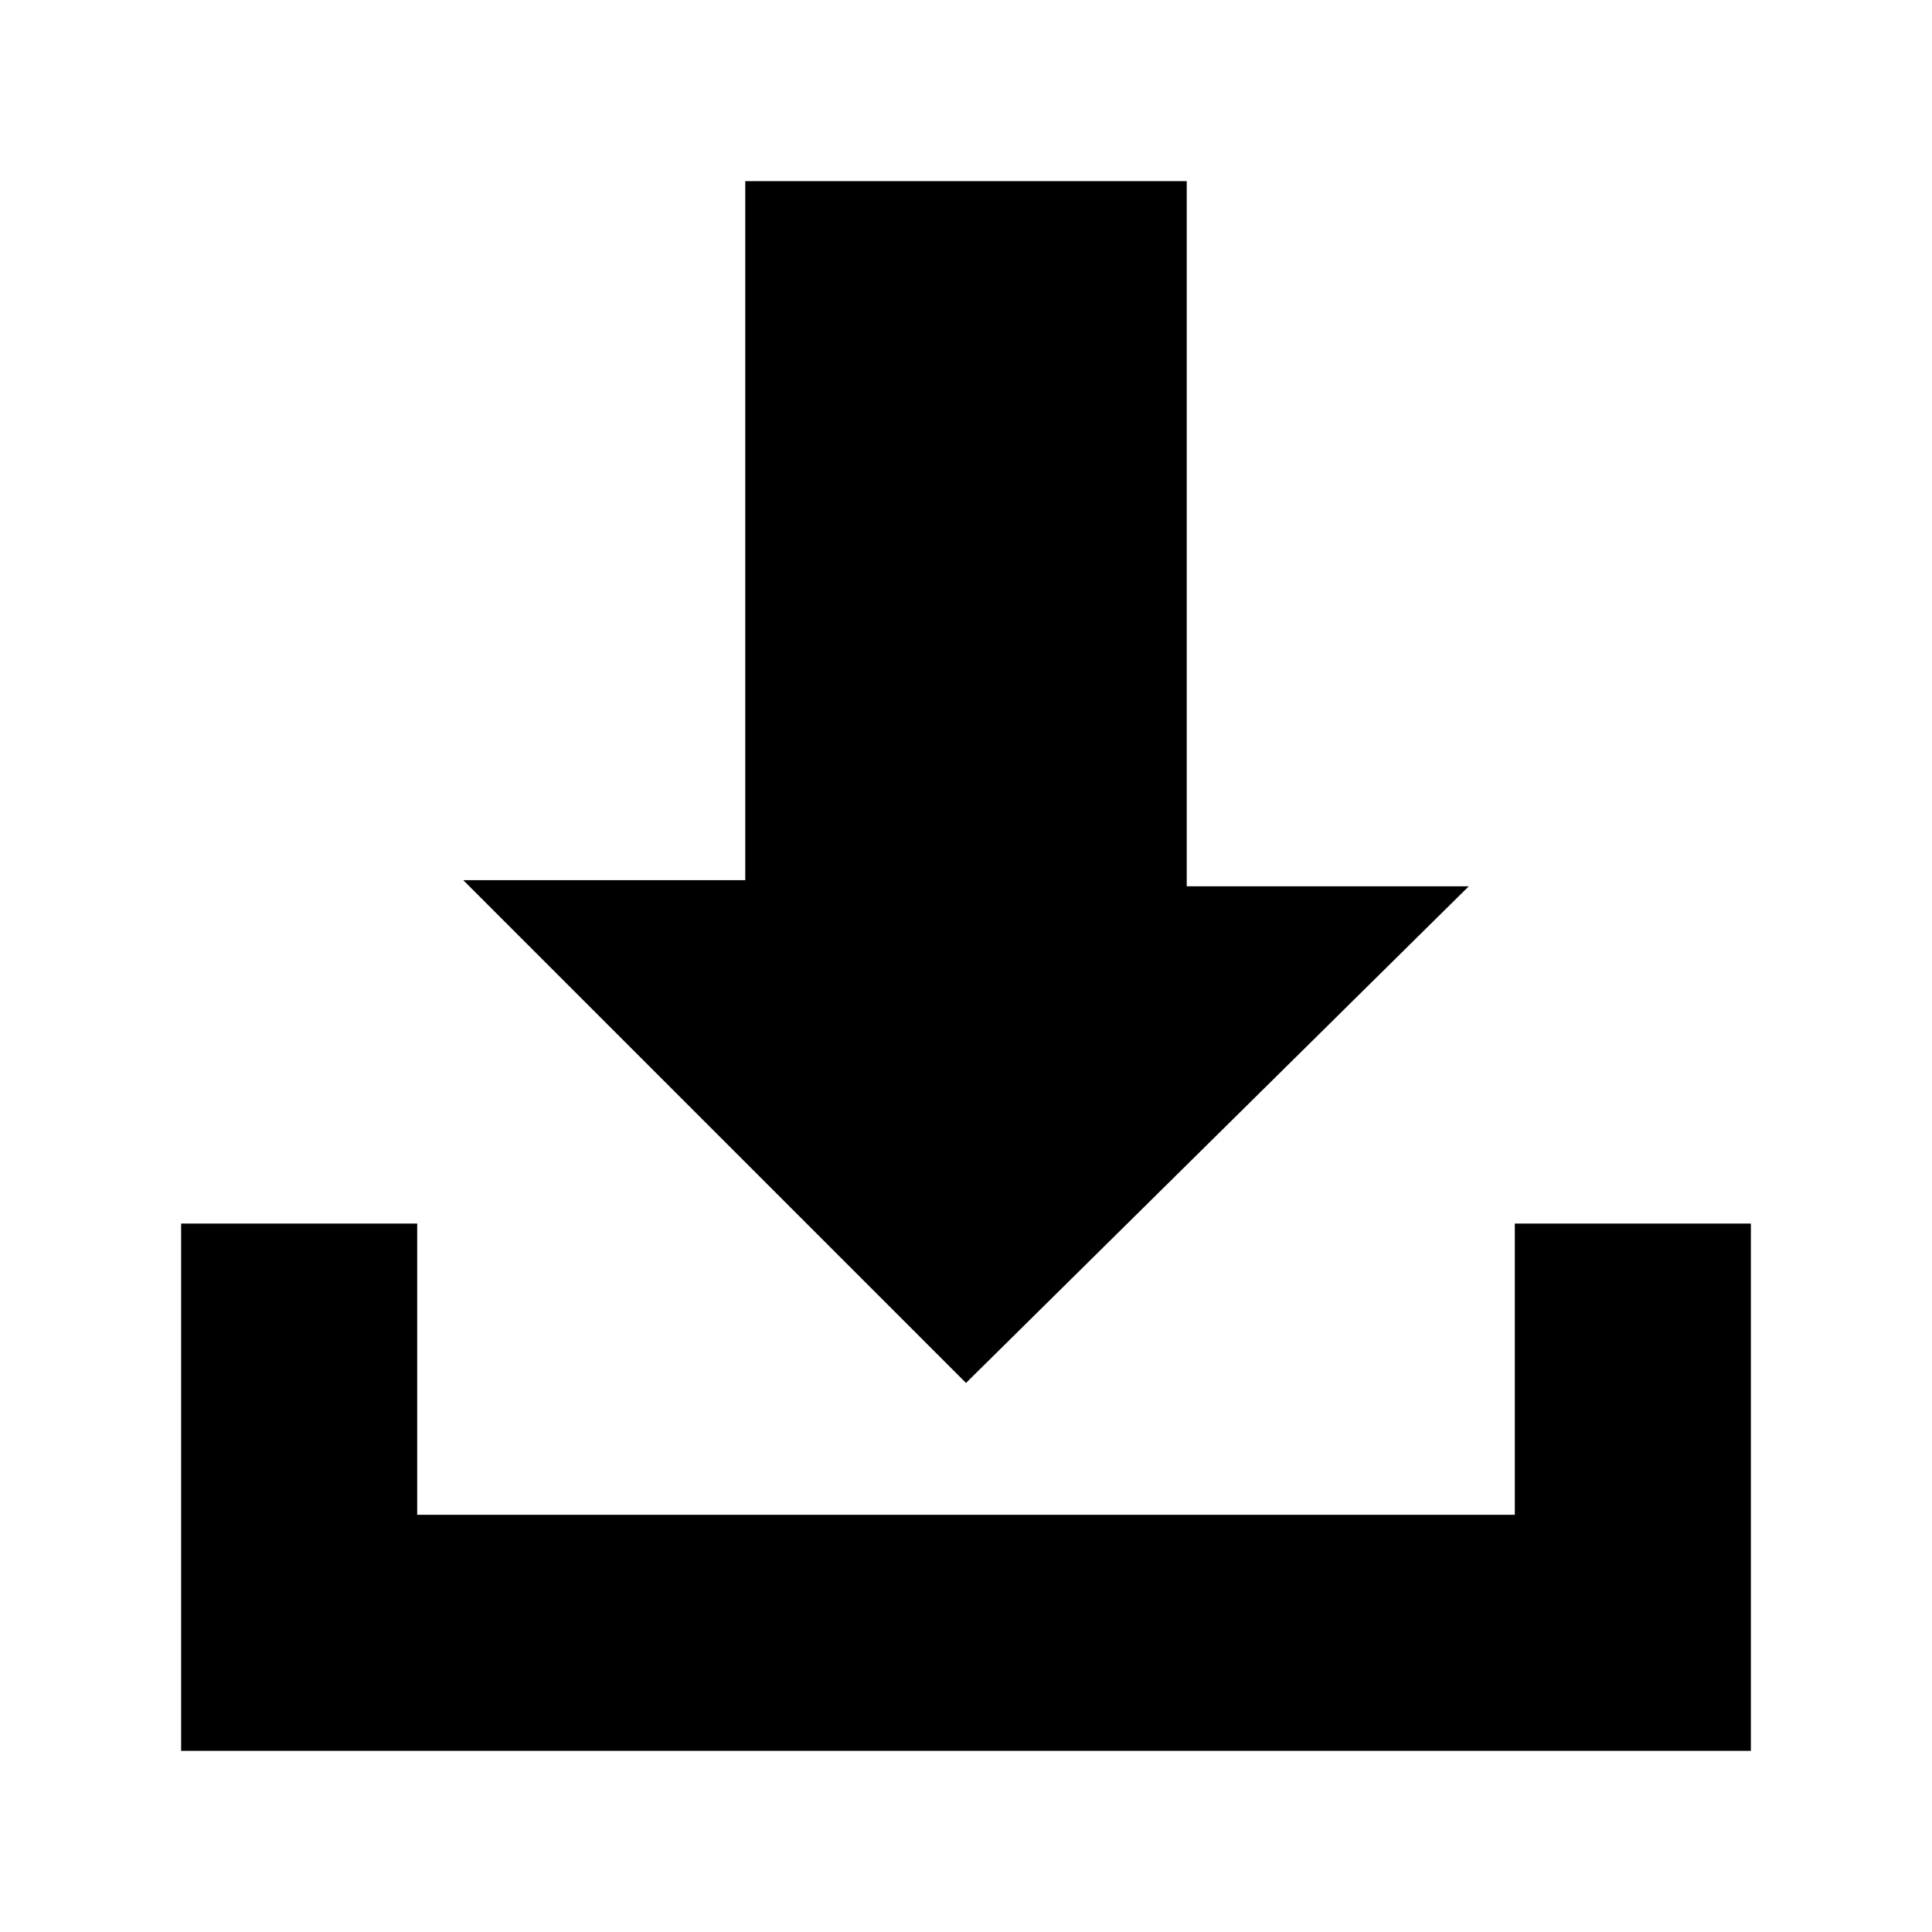 <?xml version="1.0" encoding="UTF-8"?>
<svg width="64px" height="64px" viewBox="0 0 64 64" version="1.1" xmlns="http://www.w3.org/2000/svg" xmlns:xlink="http://www.w3.org/1999/xlink">
    <!-- Generator: Sketch 52.6 (67491) - http://www.bohemiancoding.com/sketch -->
    <title>misc-export</title>
    <desc>Created with Sketch.</desc>
    <g id="misc-export" stroke="none" stroke-width="1" fill="none" fill-rule="evenodd">
        <g id="icon-misc-export" transform="translate(6, 6)" fill="#000000" fill-rule="nonzero">
            <path d="M44.18,34.531 L44.18,44.18 L7.82,44.18 L7.82,34.531 L0,34.531 L0,52 L52,52 L52,34.531 L44.18,34.531 Z M26,39.812 L42.656,23.359 L33.312,23.359 L33.312,0 L18.688,0 L18.688,23.156 L9.344,23.156 L26,39.812 Z" id="Shape"></path>
        </g>
    </g>
</svg>